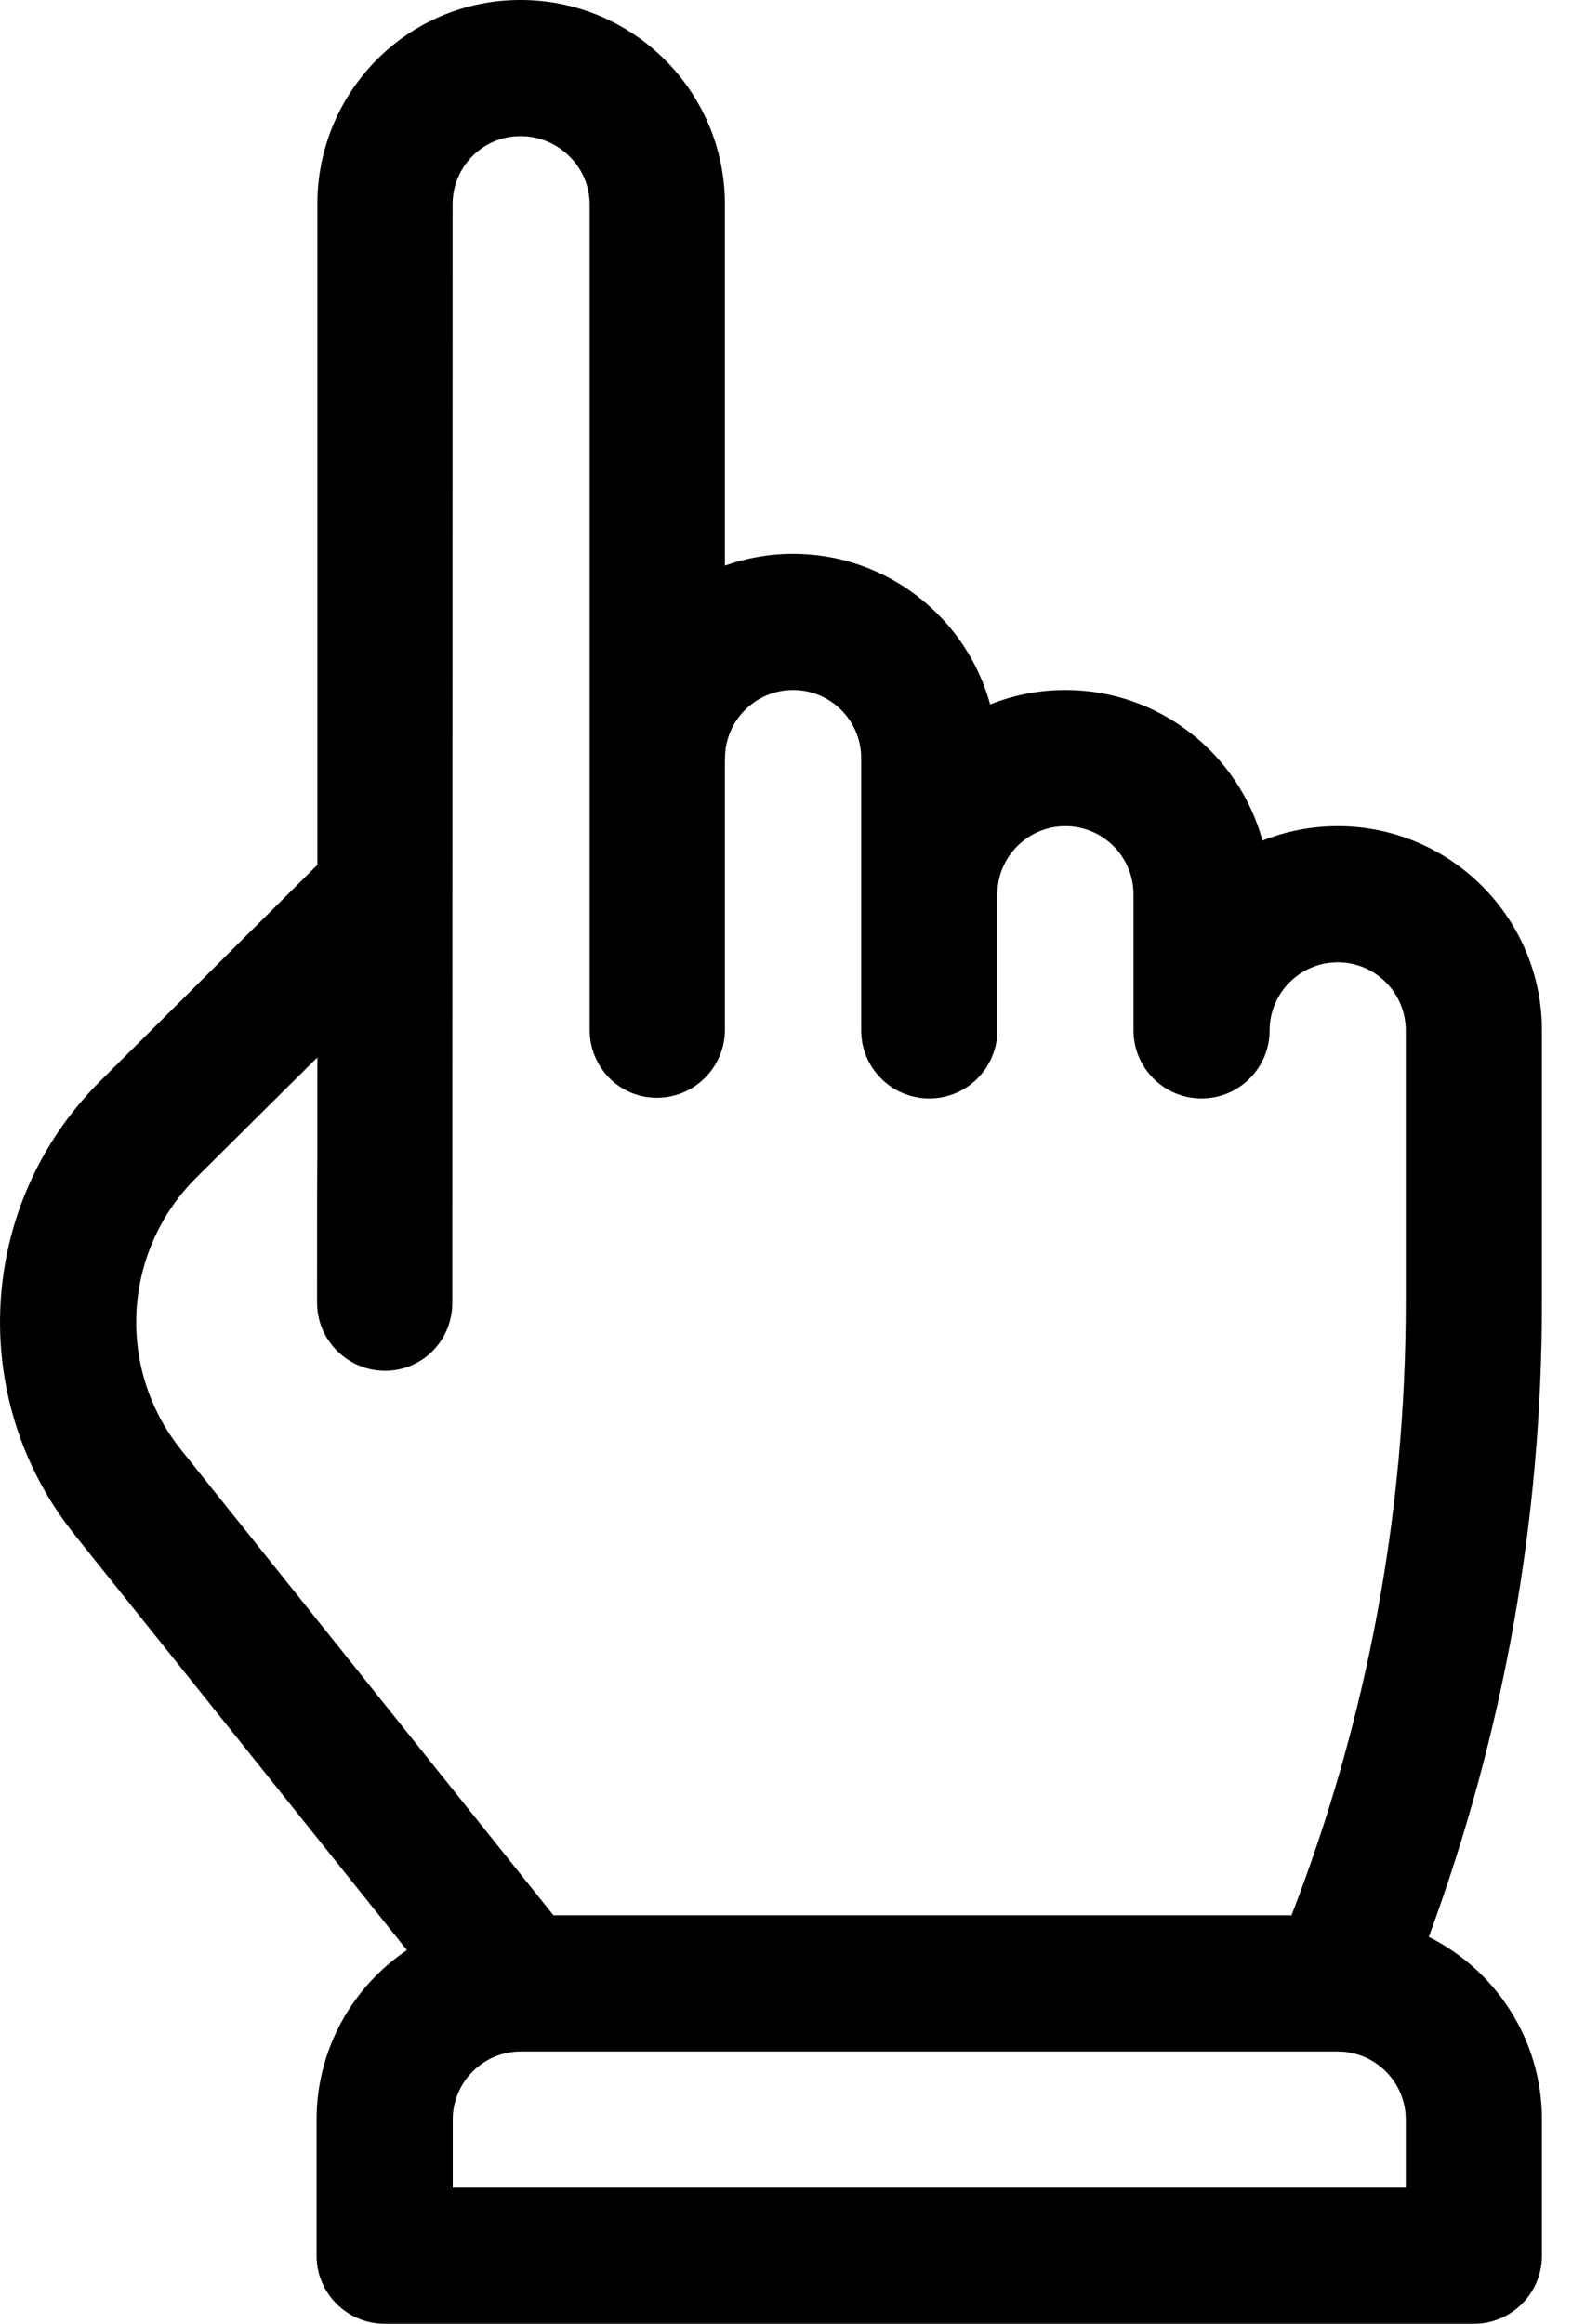 <svg width="23" height="34" viewBox="0 0 23 34" fill="none" xmlns="http://www.w3.org/2000/svg">
    <path d="M4.643 2.988L4.643 12.655L1.46 15.824C-0.336 17.621 -0.494 20.473 1.093 22.457L5.954 28.533C5.157 29.07 4.632 29.981 4.632 31.012L4.632 33.004C4.632 33.554 5.078 34 5.628 34L21.564 34C22.114 34 22.56 33.554 22.56 33.004L22.56 31.012C22.56 29.843 21.885 28.83 20.905 28.339C22.003 25.359 22.56 22.239 22.56 19.053C22.56 18.632 22.56 15.498 22.56 15.076C22.56 13.428 21.22 12.088 19.572 12.088C19.183 12.088 18.812 12.164 18.471 12.299C18.125 11.031 16.964 10.096 15.588 10.096C15.199 10.096 14.828 10.171 14.487 10.307C14.141 9.039 12.98 8.104 11.604 8.104C11.254 8.104 10.918 8.165 10.606 8.276L10.606 2.988C10.606 1.34 9.265 -4.05003e-07 7.618 -3.32984e-07L7.611 -3.32694e-07C5.967 -2.60837e-07 4.643 1.34 4.643 2.988ZM19.572 30.016C20.121 30.016 20.568 30.463 20.568 31.012L20.568 32.008L6.624 32.008L6.624 31.012C6.624 30.463 7.071 30.016 7.62 30.016L19.572 30.016ZM7.618 1.992C8.167 1.992 8.627 2.439 8.627 2.988L8.627 15.066C8.627 15.616 9.06 16.062 9.61 16.062C10.16 16.062 10.606 15.616 10.606 15.066L10.606 11.136C10.607 11.121 10.608 11.107 10.608 11.092C10.608 10.543 11.055 10.096 11.604 10.096C12.153 10.096 12.6 10.543 12.6 11.092L12.6 15.076C12.6 15.626 13.046 16.072 13.596 16.072C14.146 16.072 14.592 15.626 14.592 15.076L14.592 13.084C14.592 12.535 15.039 12.088 15.588 12.088C16.137 12.088 16.584 12.535 16.584 13.084L16.584 15.076C16.584 15.626 17.03 16.072 17.58 16.072C18.13 16.072 18.576 15.626 18.576 15.076C18.576 14.527 19.023 14.08 19.572 14.08C20.122 14.08 20.568 14.527 20.568 15.076C20.568 15.498 20.568 18.632 20.568 19.053C20.568 22.136 20.006 25.152 18.896 28.024L8.098 28.024L2.649 21.212C1.696 20.022 1.791 18.311 2.869 17.233L4.643 15.472C4.643 18.837 4.639 15.499 4.639 19.06C4.639 19.61 5.085 20.056 5.635 20.056C6.185 20.056 6.618 19.61 6.618 19.06C6.618 18.842 6.622 3.207 6.622 2.988C6.622 2.439 7.066 1.992 7.611 1.992L7.618 1.992Z"
          fill="currentColor"/>
</svg>
